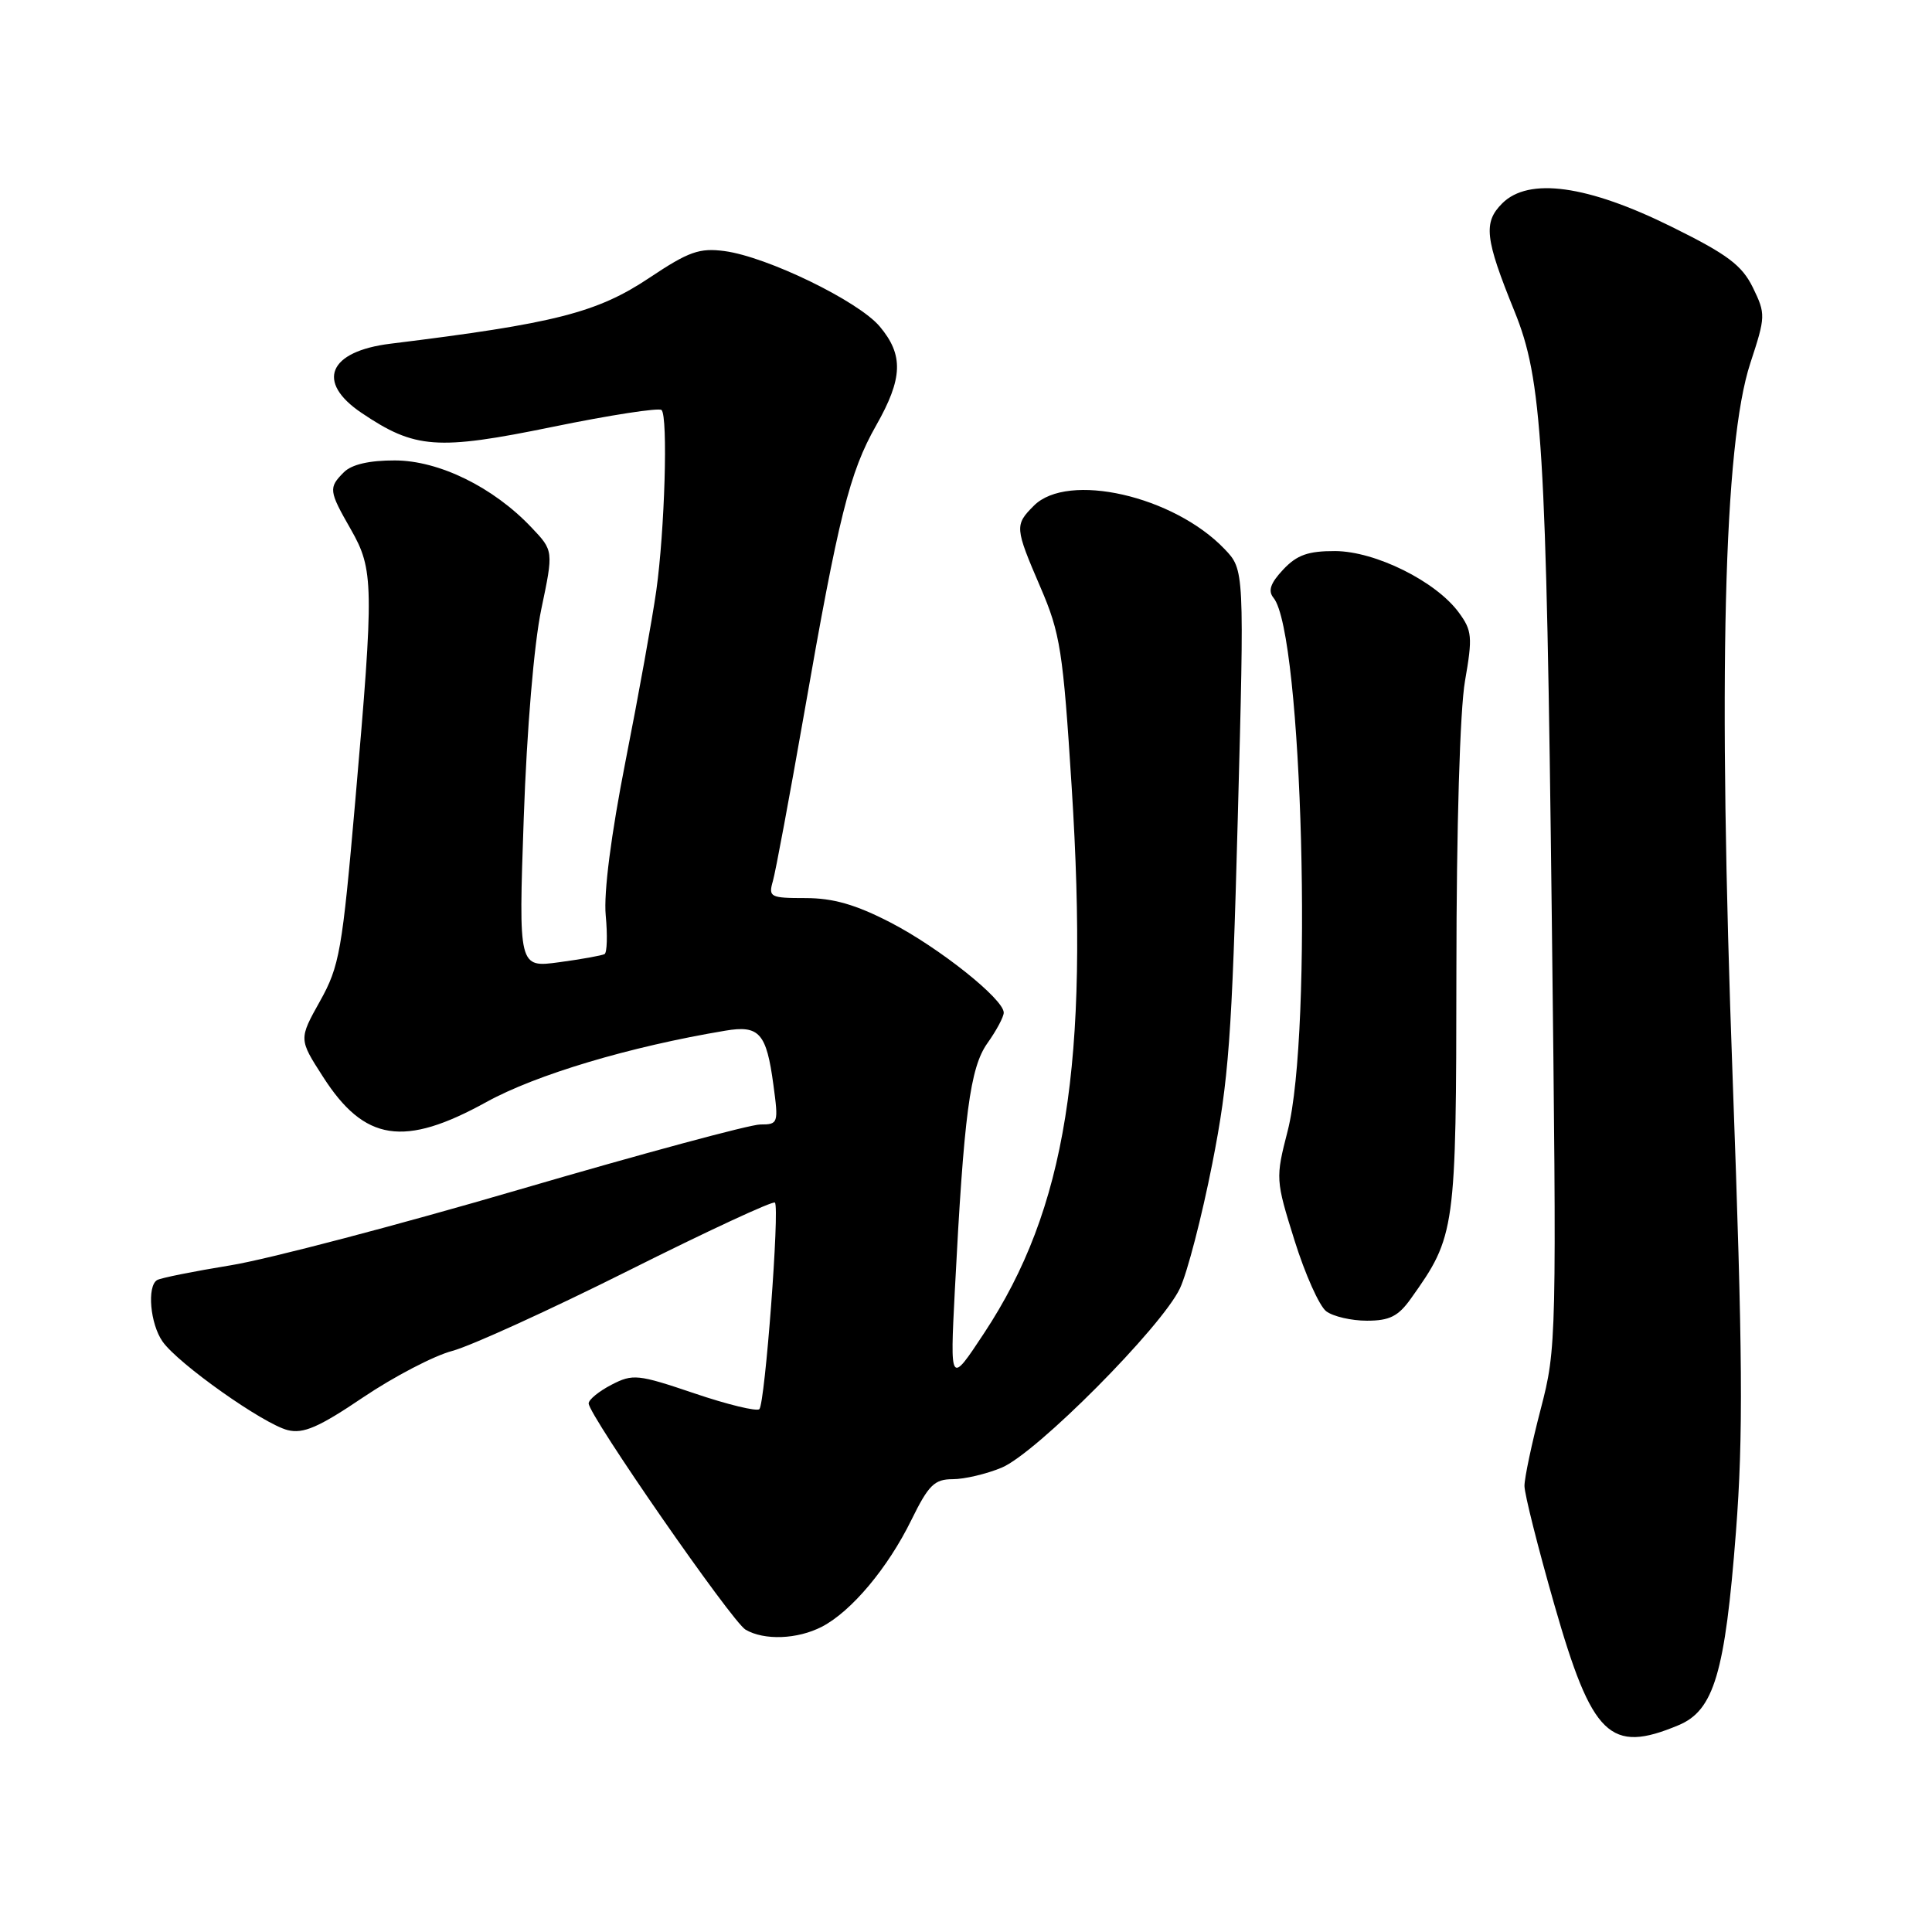 <?xml version="1.0" encoding="UTF-8" standalone="no"?>
<!DOCTYPE svg PUBLIC "-//W3C//DTD SVG 1.1//EN" "http://www.w3.org/Graphics/SVG/1.1/DTD/svg11.dtd" >
<svg xmlns="http://www.w3.org/2000/svg" xmlns:xlink="http://www.w3.org/1999/xlink" version="1.1" viewBox="0 0 256 256">
 <g >
 <path fill="currentColor"
d=" M 222.41 228.60 C 227.11 226.64 228.58 221.69 230.02 203.00 C 231.00 190.30 230.92 179.45 229.59 143.00 C 227.63 89.61 228.39 58.89 231.93 48.11 C 233.96 41.93 233.97 41.61 232.27 38.11 C 230.81 35.14 228.91 33.71 221.50 30.05 C 210.36 24.53 202.55 23.45 199.05 26.95 C 196.52 29.48 196.76 31.60 200.67 41.23 C 204.36 50.30 204.88 58.78 205.62 121.50 C 206.28 177.68 206.26 178.62 204.15 186.72 C 202.97 191.25 202.00 195.82 202.00 196.89 C 202.00 197.96 203.79 205.06 205.97 212.67 C 210.97 230.12 213.33 232.40 222.41 228.60 Z  M 108.90 215.55 C 112.81 213.53 117.65 207.76 120.77 201.39 C 123.04 196.77 123.82 196.00 126.24 196.00 C 127.79 196.00 130.72 195.31 132.73 194.47 C 137.31 192.56 153.95 175.82 156.35 170.71 C 157.33 168.63 159.25 161.21 160.63 154.21 C 162.82 143.09 163.24 137.37 164.01 108.50 C 164.89 75.50 164.89 75.50 162.25 72.74 C 155.51 65.70 141.49 62.51 137.00 67.00 C 134.43 69.57 134.46 69.90 137.87 77.83 C 140.49 83.91 140.86 86.23 142.00 104.24 C 144.34 140.94 141.25 160.20 130.41 176.63 C 125.88 183.50 125.88 183.50 126.52 171.00 C 127.72 147.65 128.53 141.46 130.85 138.21 C 132.03 136.55 133.00 134.74 133.00 134.18 C 133.00 132.38 124.40 125.54 117.98 122.23 C 113.39 119.86 110.39 119.00 106.74 119.00 C 102.06 119.00 101.80 118.87 102.41 116.75 C 102.77 115.51 104.63 105.50 106.56 94.50 C 111.11 68.44 112.58 62.56 116.09 56.38 C 119.64 50.13 119.75 47.04 116.56 43.25 C 113.73 39.89 101.67 34.03 96.01 33.27 C 92.68 32.83 91.26 33.33 86.08 36.79 C 79.12 41.44 73.54 42.86 51.76 45.54 C 43.51 46.55 41.81 50.61 47.92 54.72 C 54.98 59.48 57.91 59.70 73.19 56.57 C 80.82 55.00 87.33 54.00 87.66 54.33 C 88.53 55.20 88.08 70.31 86.96 78.28 C 86.43 82.01 84.61 92.13 82.90 100.78 C 80.96 110.65 79.98 118.28 80.26 121.28 C 80.51 123.91 80.44 126.22 80.11 126.42 C 79.77 126.61 77.07 127.10 74.10 127.50 C 68.71 128.23 68.71 128.23 69.40 108.36 C 69.81 96.61 70.76 85.33 71.72 80.74 C 73.35 72.97 73.35 72.97 70.42 69.89 C 65.37 64.55 58.17 61.02 52.32 61.01 C 48.94 61.00 46.60 61.54 45.57 62.57 C 43.51 64.63 43.56 65.03 46.49 70.15 C 49.53 75.48 49.57 77.53 47.08 106.07 C 45.34 126.02 44.99 128.02 42.40 132.66 C 39.59 137.69 39.59 137.69 42.80 142.68 C 48.30 151.26 53.52 152.06 64.46 146.02 C 71.05 142.39 83.42 138.69 96.11 136.57 C 100.61 135.81 101.56 136.88 102.48 143.75 C 103.17 148.85 103.12 149.00 100.74 149.00 C 99.39 149.00 85.06 152.87 68.89 157.60 C 52.73 162.33 35.48 166.86 30.56 167.66 C 25.65 168.46 21.26 169.34 20.81 169.62 C 19.46 170.45 19.90 175.42 21.54 177.76 C 23.60 180.70 34.88 188.68 38.13 189.50 C 40.19 190.01 42.24 189.13 48.11 185.16 C 52.18 182.42 57.50 179.64 59.94 179.00 C 62.38 178.35 72.89 173.56 83.30 168.35 C 93.70 163.14 102.42 159.09 102.68 159.35 C 103.33 159.99 101.37 185.96 100.62 186.72 C 100.28 187.05 96.41 186.12 92.02 184.63 C 84.51 182.09 83.86 182.02 81.02 183.49 C 79.36 184.35 78.00 185.46 78.00 185.96 C 78.00 187.51 96.99 214.89 98.79 215.94 C 101.27 217.39 105.68 217.22 108.90 215.55 Z  M 186.95 172.07 C 192.87 163.76 192.95 163.14 192.98 128.58 C 192.99 109.62 193.45 94.05 194.12 90.23 C 195.14 84.39 195.06 83.55 193.29 81.15 C 190.25 77.02 182.25 73.05 176.92 73.02 C 173.33 73.01 171.85 73.53 170.03 75.47 C 168.33 77.28 167.99 78.29 168.75 79.22 C 172.60 83.91 173.99 136.74 170.62 149.86 C 169.01 156.13 169.02 156.34 171.53 164.36 C 172.93 168.84 174.82 173.06 175.73 173.75 C 176.64 174.44 179.07 175.00 181.12 175.00 C 184.12 175.00 185.28 174.42 186.95 172.07 Z "/>
</g>
</svg>